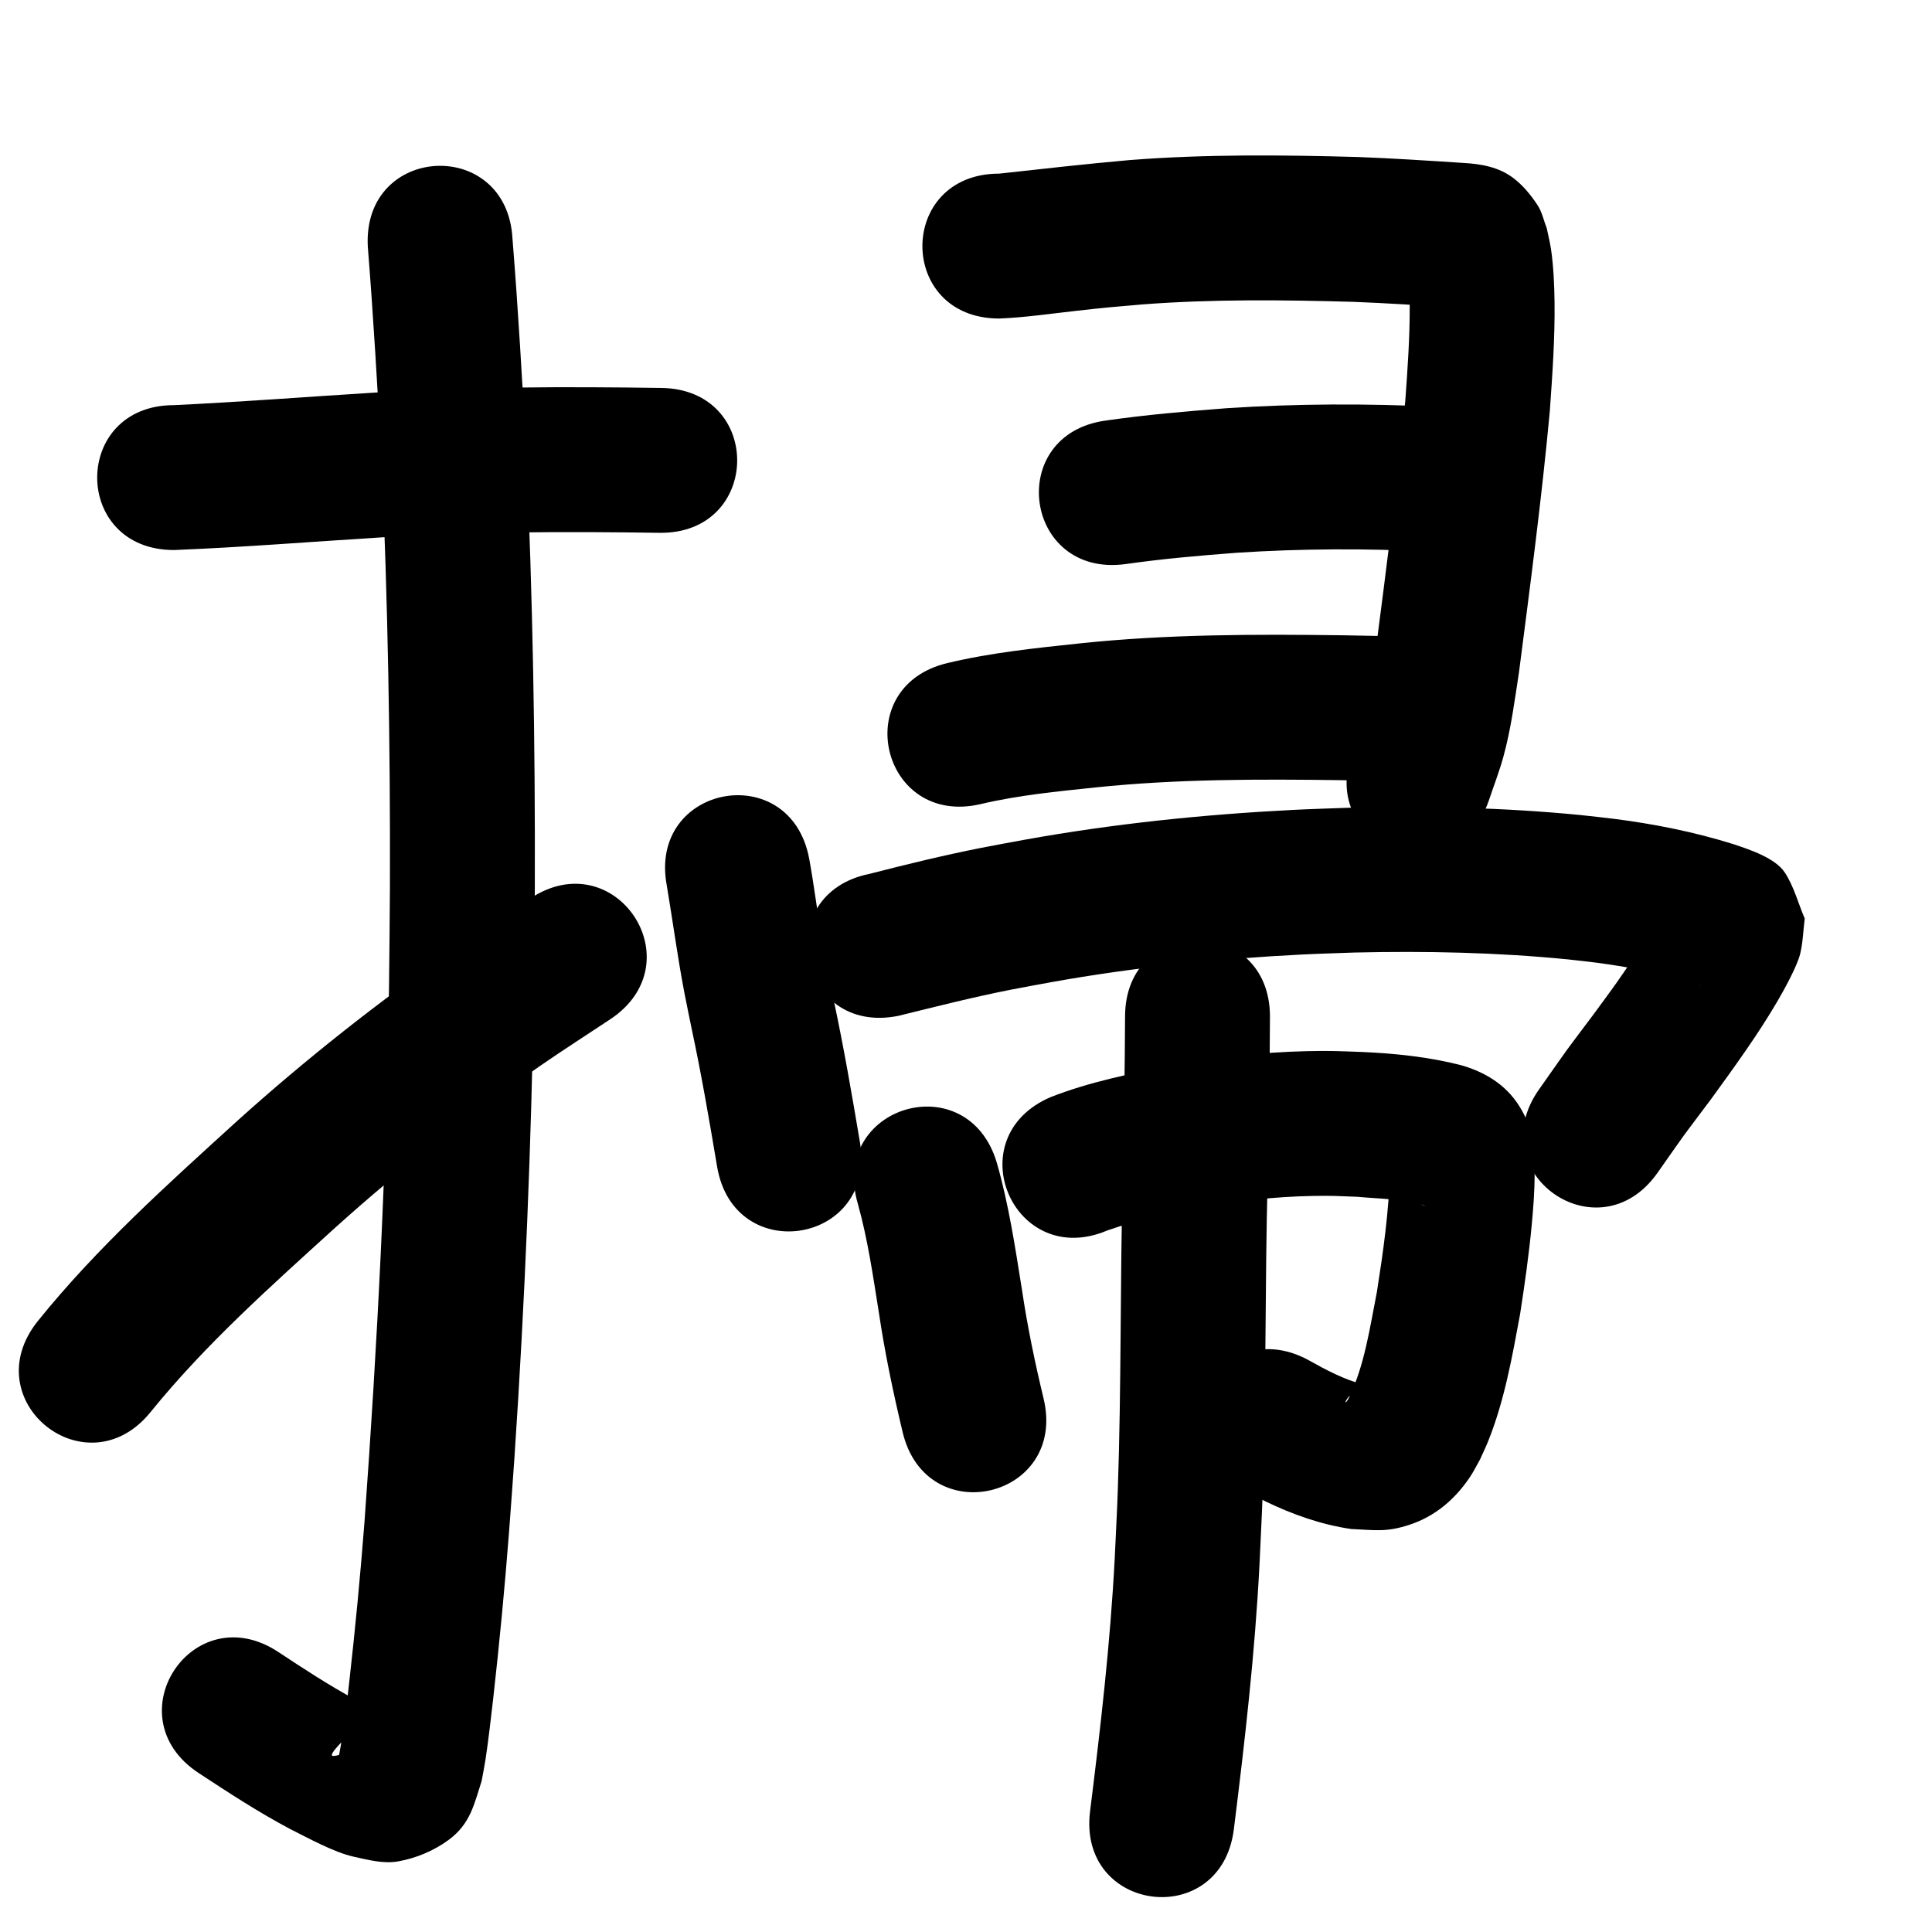 <?xml version="1.0" ?>
<svg xmlns="http://www.w3.org/2000/svg" width="1000" height="1000">
<path d="m 90.085,284.699 c 36.012,-1.449 71.952,-4.362 107.922,-6.592 47.694,-2.983 95.487,-3.012 143.246,-2.322 53.028,0.76 54.102,-74.233 1.074,-74.992 v 0 c -49.666,-0.706 -99.366,-0.649 -148.964,2.458 -34.427,2.136 -68.824,4.818 -103.279,6.448 -53.033,0 -53.033,75 0,75 z"/>
<path d="m 190.37,127.582 c 2.939,36.863 5.065,73.779 7.104,110.7 3.312,73.622 4.578,147.346 4.347,221.041 -0.053,16.907 -0.305,33.813 -0.457,50.72 -1.275,92.738 -5.993,185.383 -12.718,277.872 -2.138,27.626 -4.786,55.212 -7.882,82.747 -1.42,12.632 -2.892,25.194 -5.249,37.683 -3.873,0.963 -7.579,2.068 4.392,-9.776 4.01,-3.968 9.263,-6.486 14.229,-9.161 1.697,-0.914 5.459,0.413 5.583,-1.511 0.128,-1.976 -3.555,-1.748 -5.314,-2.659 -3.433,-1.777 -6.842,-3.602 -10.263,-5.403 -13.842,-7.477 -26.986,-16.111 -40.099,-24.772 -44.284,-29.179 -85.55,33.447 -41.266,62.627 v 0 c 15.44,10.153 30.922,20.27 47.265,28.945 9.088,4.548 22.861,12.165 33.004,14.385 7.511,1.644 15.363,3.776 22.935,2.446 9.322,-1.637 18.513,-5.475 26.149,-11.068 11.414,-8.361 13.287,-18.683 17.15,-30.509 0.678,-3.767 1.446,-7.519 2.035,-11.302 1.336,-8.573 3.113,-23.854 4.014,-31.883 3.189,-28.403 5.915,-56.858 8.118,-85.355 0.939,-12.932 1.948,-25.859 2.817,-38.796 5.452,-81.173 8.762,-162.495 10.095,-243.839 0.153,-17.203 0.407,-34.405 0.46,-51.609 0.231,-75.003 -1.07,-150.035 -4.461,-224.962 -2.037,-36.859 -4.127,-73.716 -7.094,-110.513 -2.794,-52.959 -77.689,-49.009 -74.896,3.951 z"/>
<path d="m 78.113,730.661 c 28.377,-35.003 62.228,-65.07 95.471,-95.295 33.416,-30.077 68.769,-57.882 105.717,-83.483 12.046,-8.346 24.408,-16.227 36.612,-24.34 44.146,-29.388 2.584,-91.82 -41.561,-62.431 v 0 c -12.986,8.656 -26.145,17.059 -38.959,25.968 -39.222,27.268 -76.77,56.846 -112.28,88.81 -36.124,32.884 -72.774,65.704 -103.513,103.855 -33.175,41.376 25.339,88.292 58.514,46.916 z"/>
<path d="m 517.208,164.873 c 13.427,-0.549 26.747,-2.528 40.088,-4.014 17.628,-1.964 15.887,-1.701 34.072,-3.298 36.397,-2.778 72.924,-2.348 109.379,-1.32 17.2,0.675 34.378,1.796 51.553,2.927 0.987,0.064 1.975,0.127 2.962,0.191 0.263,0.033 1.051,0.136 0.789,0.099 -12.372,-1.726 -16.65,-5.756 -24.721,-15.008 -1.068,-1.224 -1.598,-2.828 -2.397,-4.242 -0.001,0.573 -0.037,1.147 -0.004,1.719 0.541,9.395 0.701,4.772 0.738,16.584 0.052,16.36 -1.112,32.625 -2.291,48.93 -4.152,43.829 -9.92,87.495 -15.562,131.154 -1.944,12.417 -3.487,25.039 -6.96,37.172 -1.389,4.853 -3.45,9.488 -5.175,14.232 -17.28,50.139 53.628,74.576 70.907,24.437 v 0 c 2.513,-7.553 5.427,-14.984 7.539,-22.659 3.985,-14.479 5.774,-28.783 8.071,-43.573 5.822,-45.075 11.791,-90.157 15.989,-135.418 1.338,-18.906 2.678,-37.779 2.441,-56.749 -0.105,-8.437 -0.556,-18.635 -1.829,-27.09 -0.555,-3.688 -1.488,-7.31 -2.233,-10.964 -1.585,-3.946 -2.406,-8.293 -4.754,-11.839 -3.38,-5.105 -7.343,-9.997 -12.186,-13.744 -7.783,-6.02 -17.068,-7.569 -26.398,-8.072 -18.115,-1.192 -36.234,-2.37 -54.377,-3.059 -39.354,-1.097 -78.785,-1.493 -118.07,1.581 -22.563,1.998 -45.06,4.526 -67.57,7.022 -53.033,0 -53.033,75 0,75 z"/>
<path d="m 582.448,291.989 c 19.233,-2.756 38.592,-4.441 57.959,-5.899 33.149,-2.146 66.382,-2.268 99.55,-0.632 52.97,2.578 56.616,-72.334 3.646,-74.911 v 0 c -36.272,-1.744 -72.614,-1.65 -108.861,0.757 -20.778,1.583 -41.549,3.387 -62.185,6.34 -52.57,6.994 -42.679,81.339 9.891,74.345 z"/>
<path d="m 507.68,416.176 c 19.476,-4.593 39.47,-6.515 59.332,-8.6 42.259,-4.409 84.769,-4.326 127.195,-3.762 25.34,0.487 13.17,0.229 36.511,0.762 53.019,1.21 54.73,-73.771 1.711,-74.98 v 0 c -23.764,-0.542 -11.352,-0.28 -37.235,-0.775 -45.383,-0.592 -90.851,-0.578 -136.051,4.17 -22.981,2.435 -46.083,4.795 -68.605,10.172 -51.629,12.121 -34.488,85.136 17.142,73.015 z"/>
<path d="m 345.109,458.218 c 3.098,18.363 5.538,36.823 9.028,55.122 1.216,6.375 2.57,12.723 3.855,19.084 5.075,23.678 9.162,47.547 13.184,71.421 8.813,52.296 82.77,39.832 73.957,-12.464 v 0 c -4.161,-24.683 -8.397,-49.359 -13.633,-73.842 -2.971,-14.632 -3.955,-18.809 -6.369,-33.176 -2.227,-13.255 -3.858,-26.608 -6.281,-39.831 -9.678,-52.143 -83.418,-38.456 -73.741,13.686 z"/>
<path d="m 464.874,525.828 c 19.347,-4.762 38.649,-9.682 58.206,-13.537 7.028,-1.385 14.084,-2.623 21.127,-3.935 42.909,-7.713 86.372,-12.126 129.9,-14.304 9.015,-0.451 18.039,-0.682 27.058,-1.023 36.847,-0.85 73.788,-0.077 110.484,3.562 5.051,0.501 10.086,1.161 15.129,1.742 16.166,2.195 32.288,5.128 47.844,10.116 1.61,0.536 3.226,1.03 4.798,1.669 0.121,0.049 0.465,0.237 0.343,0.19 -13.426,-5.207 -13.699,-13.793 -20.212,-26.926 0.03,-3.418 0.536,-6.865 0.089,-10.254 -0.095,-0.723 -0.826,1.203 -1.201,1.828 -1.384,2.31 -2.663,4.682 -4.073,6.975 -5.4,8.78 -11.302,17.75 -17.216,26.147 -3.966,5.631 -8.105,11.139 -12.157,16.709 -18.776,25.065 -9.308,12.073 -28.346,39.019 -30.576,43.332 30.704,86.572 61.28,43.241 v 0 c 17.997,-25.54 8.75,-12.804 27.757,-38.196 11.921,-16.451 23.91,-32.862 34.198,-50.414 3.129,-5.338 10.35,-18.242 11.921,-24.875 1.406,-5.935 1.549,-12.099 2.324,-18.148 -3.424,-7.912 -5.564,-16.514 -10.272,-23.736 -4.943,-7.583 -18.205,-11.92 -26.684,-14.759 -20.173,-6.292 -40.928,-10.451 -61.889,-13.103 -5.762,-0.652 -11.514,-1.392 -17.285,-1.957 -39.758,-3.893 -79.776,-4.738 -119.694,-3.776 -9.622,0.371 -19.249,0.626 -28.866,1.114 -46.58,2.364 -93.081,7.16 -138.996,15.433 -7.605,1.423 -15.225,2.766 -22.815,4.27 -19.288,3.823 -38.389,8.485 -57.429,13.377 -52.008,10.378 -37.33,83.928 14.677,73.55 z"/>
<path d="m 444.032,623.129 c 5.141,18.392 7.841,37.335 10.854,56.157 3.096,20.889 7.436,41.543 12.337,62.071 12.368,51.571 85.3,34.08 72.932,-17.491 v 0 c -4.498,-18.657 -8.399,-37.446 -11.212,-56.44 -3.521,-21.977 -6.816,-44.069 -12.97,-65.503 -14.995,-50.869 -86.935,-29.663 -71.94,21.206 z"/>
<path d="m 573.343,636.804 c 15.571,-5.472 31.878,-8.608 48.034,-11.798 19.135,-3.431 38.49,-5.618 57.934,-5.986 10.334,-0.196 13.209,0.05 23.212,0.437 11.427,1.083 23.311,0.966 34.396,4.35 0.248,0.112 1.006,0.404 0.743,0.335 -5.723,-1.511 -10.456,-5.901 -13.969,-10.45 -3.855,-7.11 -2.056,-4.858 -4.269,-7.52 -0.501,20.966 -3.498,41.786 -6.735,62.474 -3.714,18.707 -6.344,38.198 -14.809,55.507 -0.429,0.557 -0.72,1.255 -1.286,1.671 -0.194,0.143 -0.132,-0.517 -0.007,-0.723 0.606,-0.997 1.271,-1.988 2.133,-2.774 1.412,-1.288 3.015,-2.36 4.626,-3.388 0.971,-0.619 2.245,-0.759 3.093,-1.538 0.235,-0.216 -0.429,-0.473 -0.643,-0.709 -10.342,-2.757 -19.19,-7.483 -28.453,-12.669 -46.588,-25.338 -82.422,40.547 -35.834,65.886 v 0 c 4.548,2.429 8.997,5.051 13.643,7.287 14.039,6.759 28.729,11.954 44.193,14.218 12.321,0.513 17.973,1.811 30.158,-2.184 13.361,-4.381 23.588,-13.196 31.31,-24.666 1.963,-2.916 3.494,-6.1 5.241,-9.15 1.423,-3.196 2.97,-6.339 4.269,-9.587 8.407,-21.015 12.381,-43.511 16.474,-65.656 2.374,-15.354 4.57,-30.691 6.022,-46.166 0.78,-8.317 1.515,-17.678 1.483,-26.082 -0.015,-3.74 -0.318,-7.474 -0.478,-11.211 -1.682,-9.894 -1.704,-15.008 -7.458,-24.213 -6.967,-11.147 -17.817,-17.635 -30.074,-21.145 -16.7,-4.279 -33.848,-6.074 -51.054,-6.847 -12.386,-0.426 -16.222,-0.727 -28.959,-0.425 -23.334,0.552 -46.566,3.177 -69.52,7.363 -21.229,4.24 -42.686,8.467 -62.908,16.401 -48.762,20.851 -19.274,89.811 29.488,68.96 z"/>
<path d="m 582.331,526.226 c -0.094,27.836 -0.657,55.667 -1.204,83.497 -1.403,53.824 -0.675,107.692 -2.551,161.505 -0.41,11.774 -1.061,23.538 -1.591,35.306 -2.284,43.837 -7.316,87.451 -12.765,130.985 -6.578,52.623 67.843,61.927 74.421,9.303 v 0 c 5.682,-45.509 10.915,-91.102 13.269,-136.928 0.548,-12.275 1.218,-24.546 1.644,-36.826 1.869,-53.935 1.17,-107.924 2.559,-161.869 0.557,-28.322 1.127,-56.645 1.219,-84.972 0,-53.033 -75,-53.033 -75,0 z"/>
</svg>
